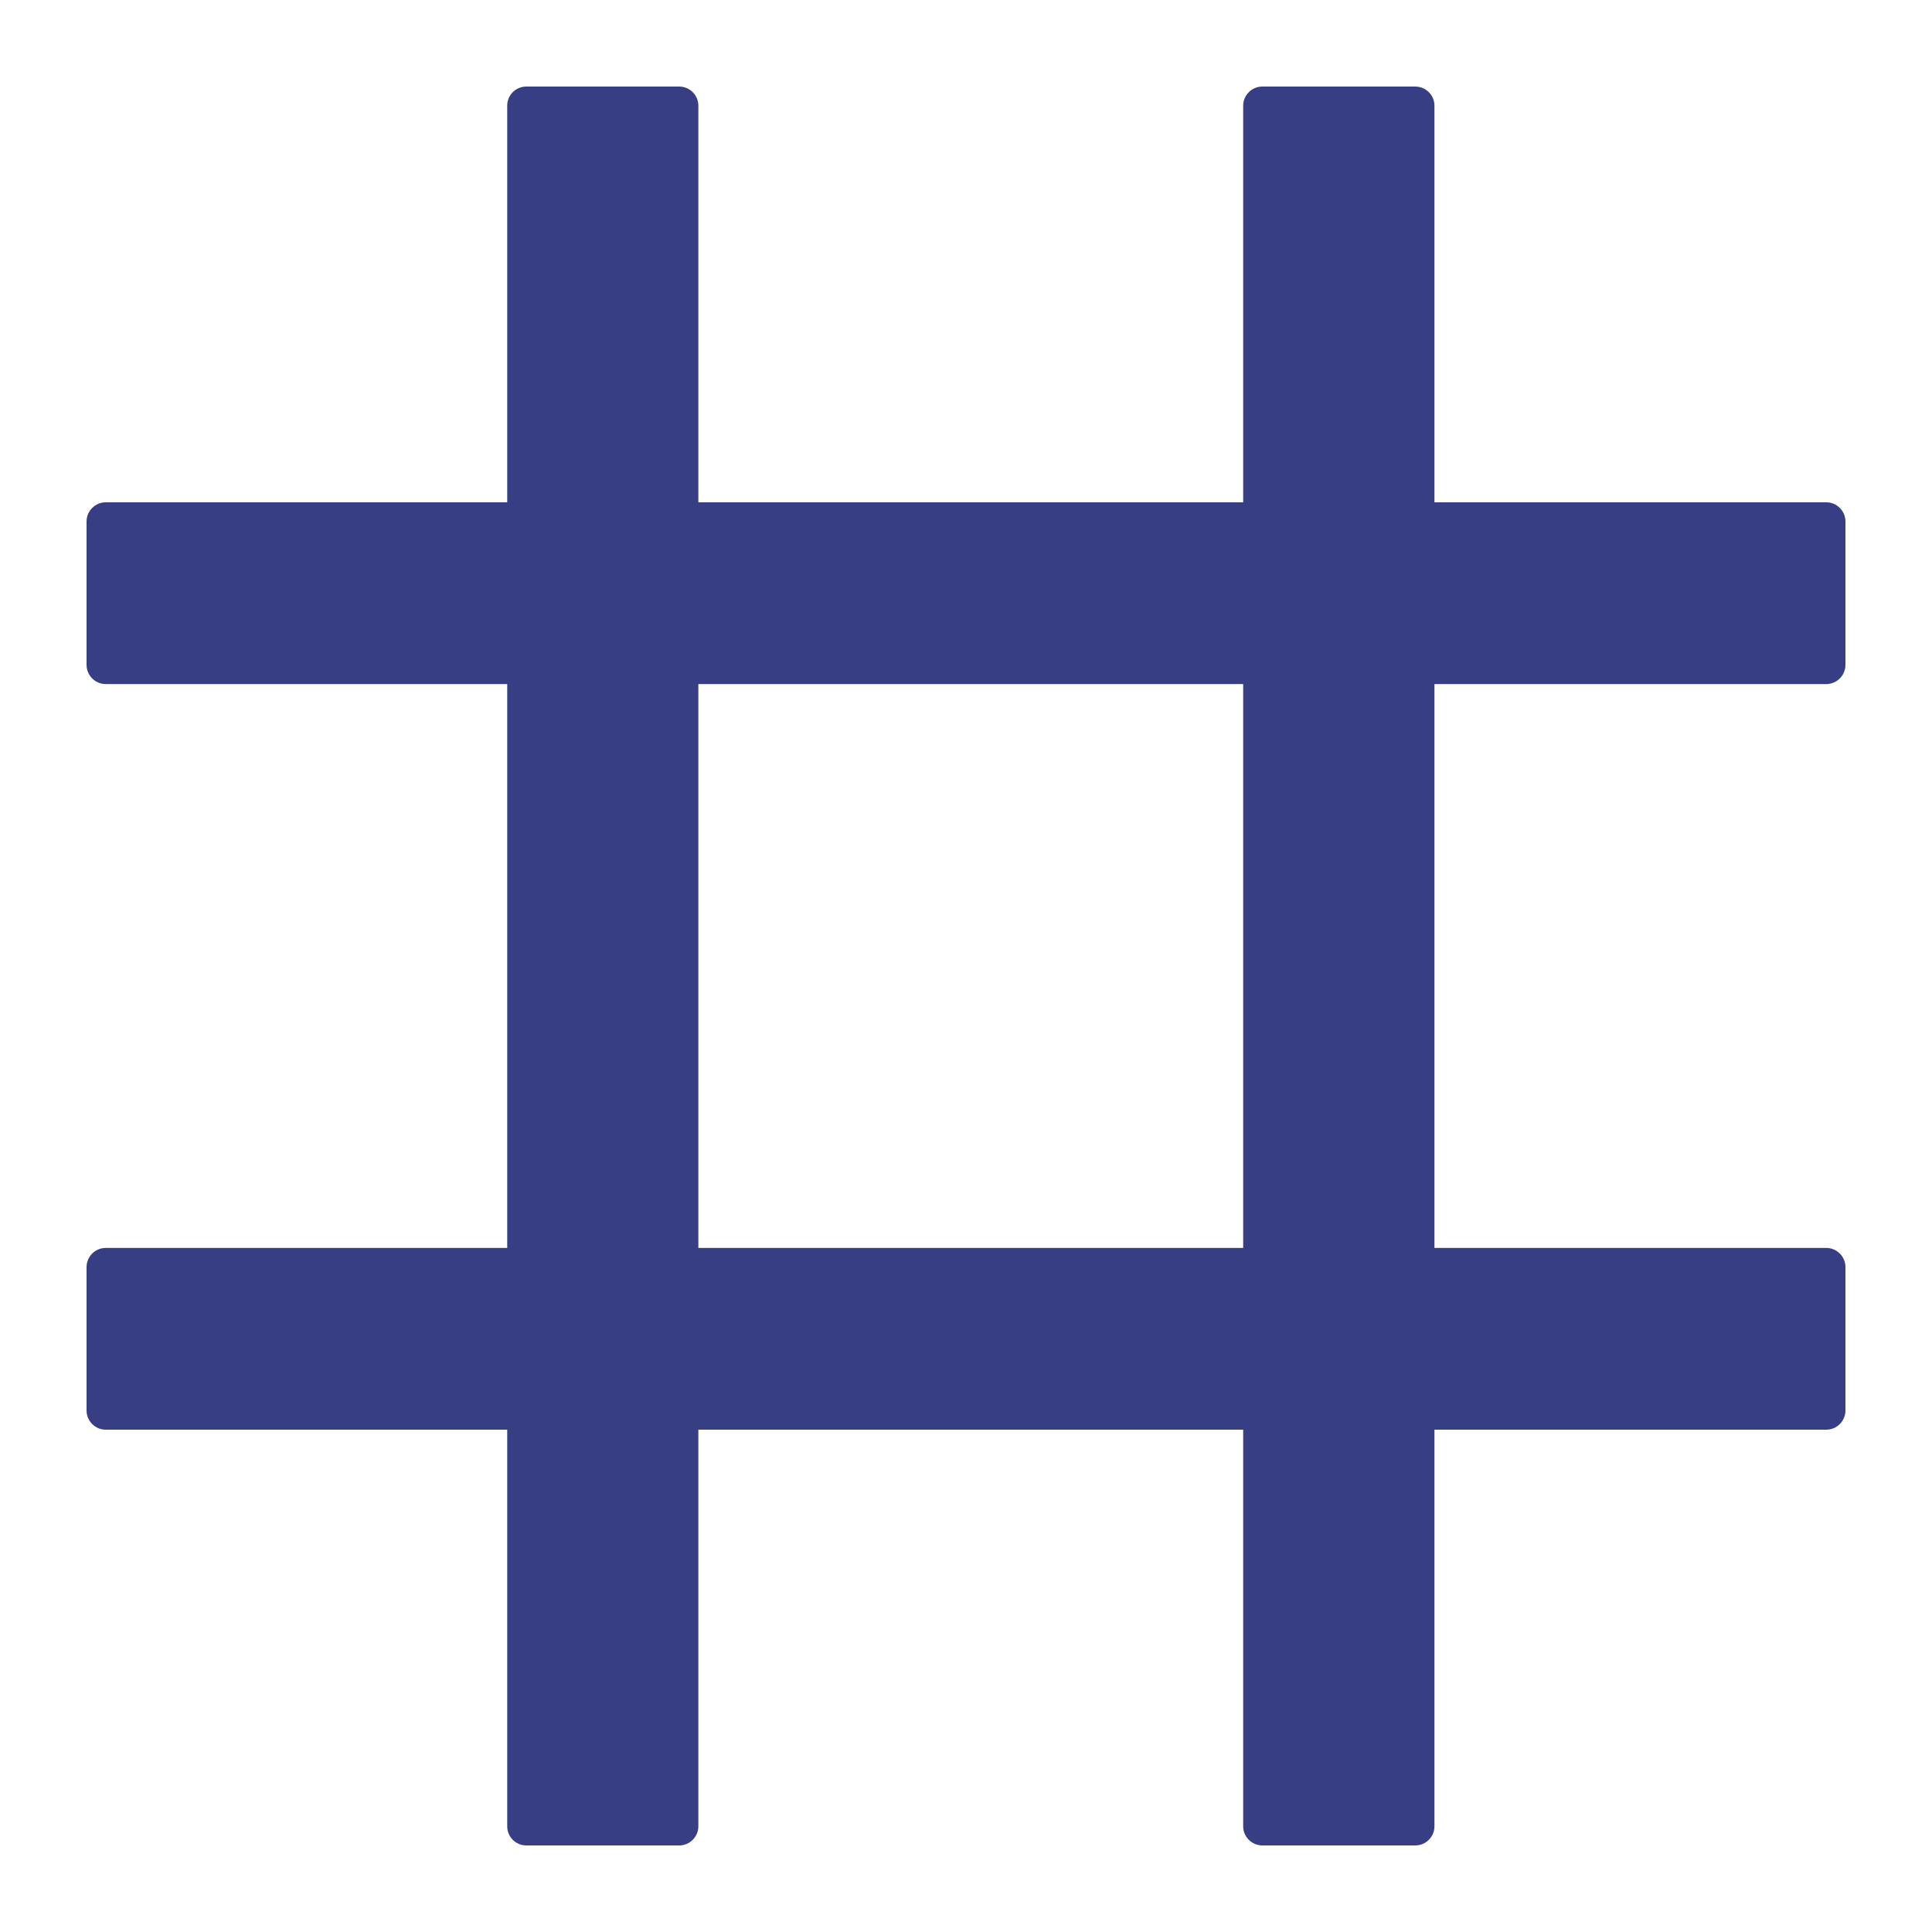 <svg width="15" height="15" viewBox="0 0 15 15" fill="none" xmlns="http://www.w3.org/2000/svg">
<path d="M14.18 5.311C14.261 5.311 14.328 5.244 14.328 5.162V4.049C14.328 3.967 14.261 3.9 14.18 3.9H11.137V0.82C11.137 0.739 11.07 0.672 10.988 0.672H9.801C9.719 0.672 9.652 0.739 9.652 0.82V3.9H5.422V0.82C5.422 0.739 5.355 0.672 5.273 0.672H4.086C4.004 0.672 3.938 0.739 3.938 0.82V3.9H0.82C0.739 3.9 0.672 3.967 0.672 4.049V5.162C0.672 5.244 0.739 5.311 0.82 5.311H3.938V9.689H0.82C0.739 9.689 0.672 9.756 0.672 9.838V10.951C0.672 11.033 0.739 11.1 0.82 11.1H3.938V14.18C3.938 14.261 4.004 14.328 4.086 14.328H5.273C5.355 14.328 5.422 14.261 5.422 14.18V11.1H9.652V14.18C9.652 14.261 9.719 14.328 9.801 14.328H10.988C11.07 14.328 11.137 14.261 11.137 14.18V11.1H14.18C14.261 11.1 14.328 11.033 14.328 10.951V9.838C14.328 9.756 14.261 9.689 14.18 9.689H11.137V5.311H14.18ZM9.652 9.689H5.422V5.311H9.652V9.689Z" fill="#161D6F" fill-opacity="0.85"/>
</svg>
